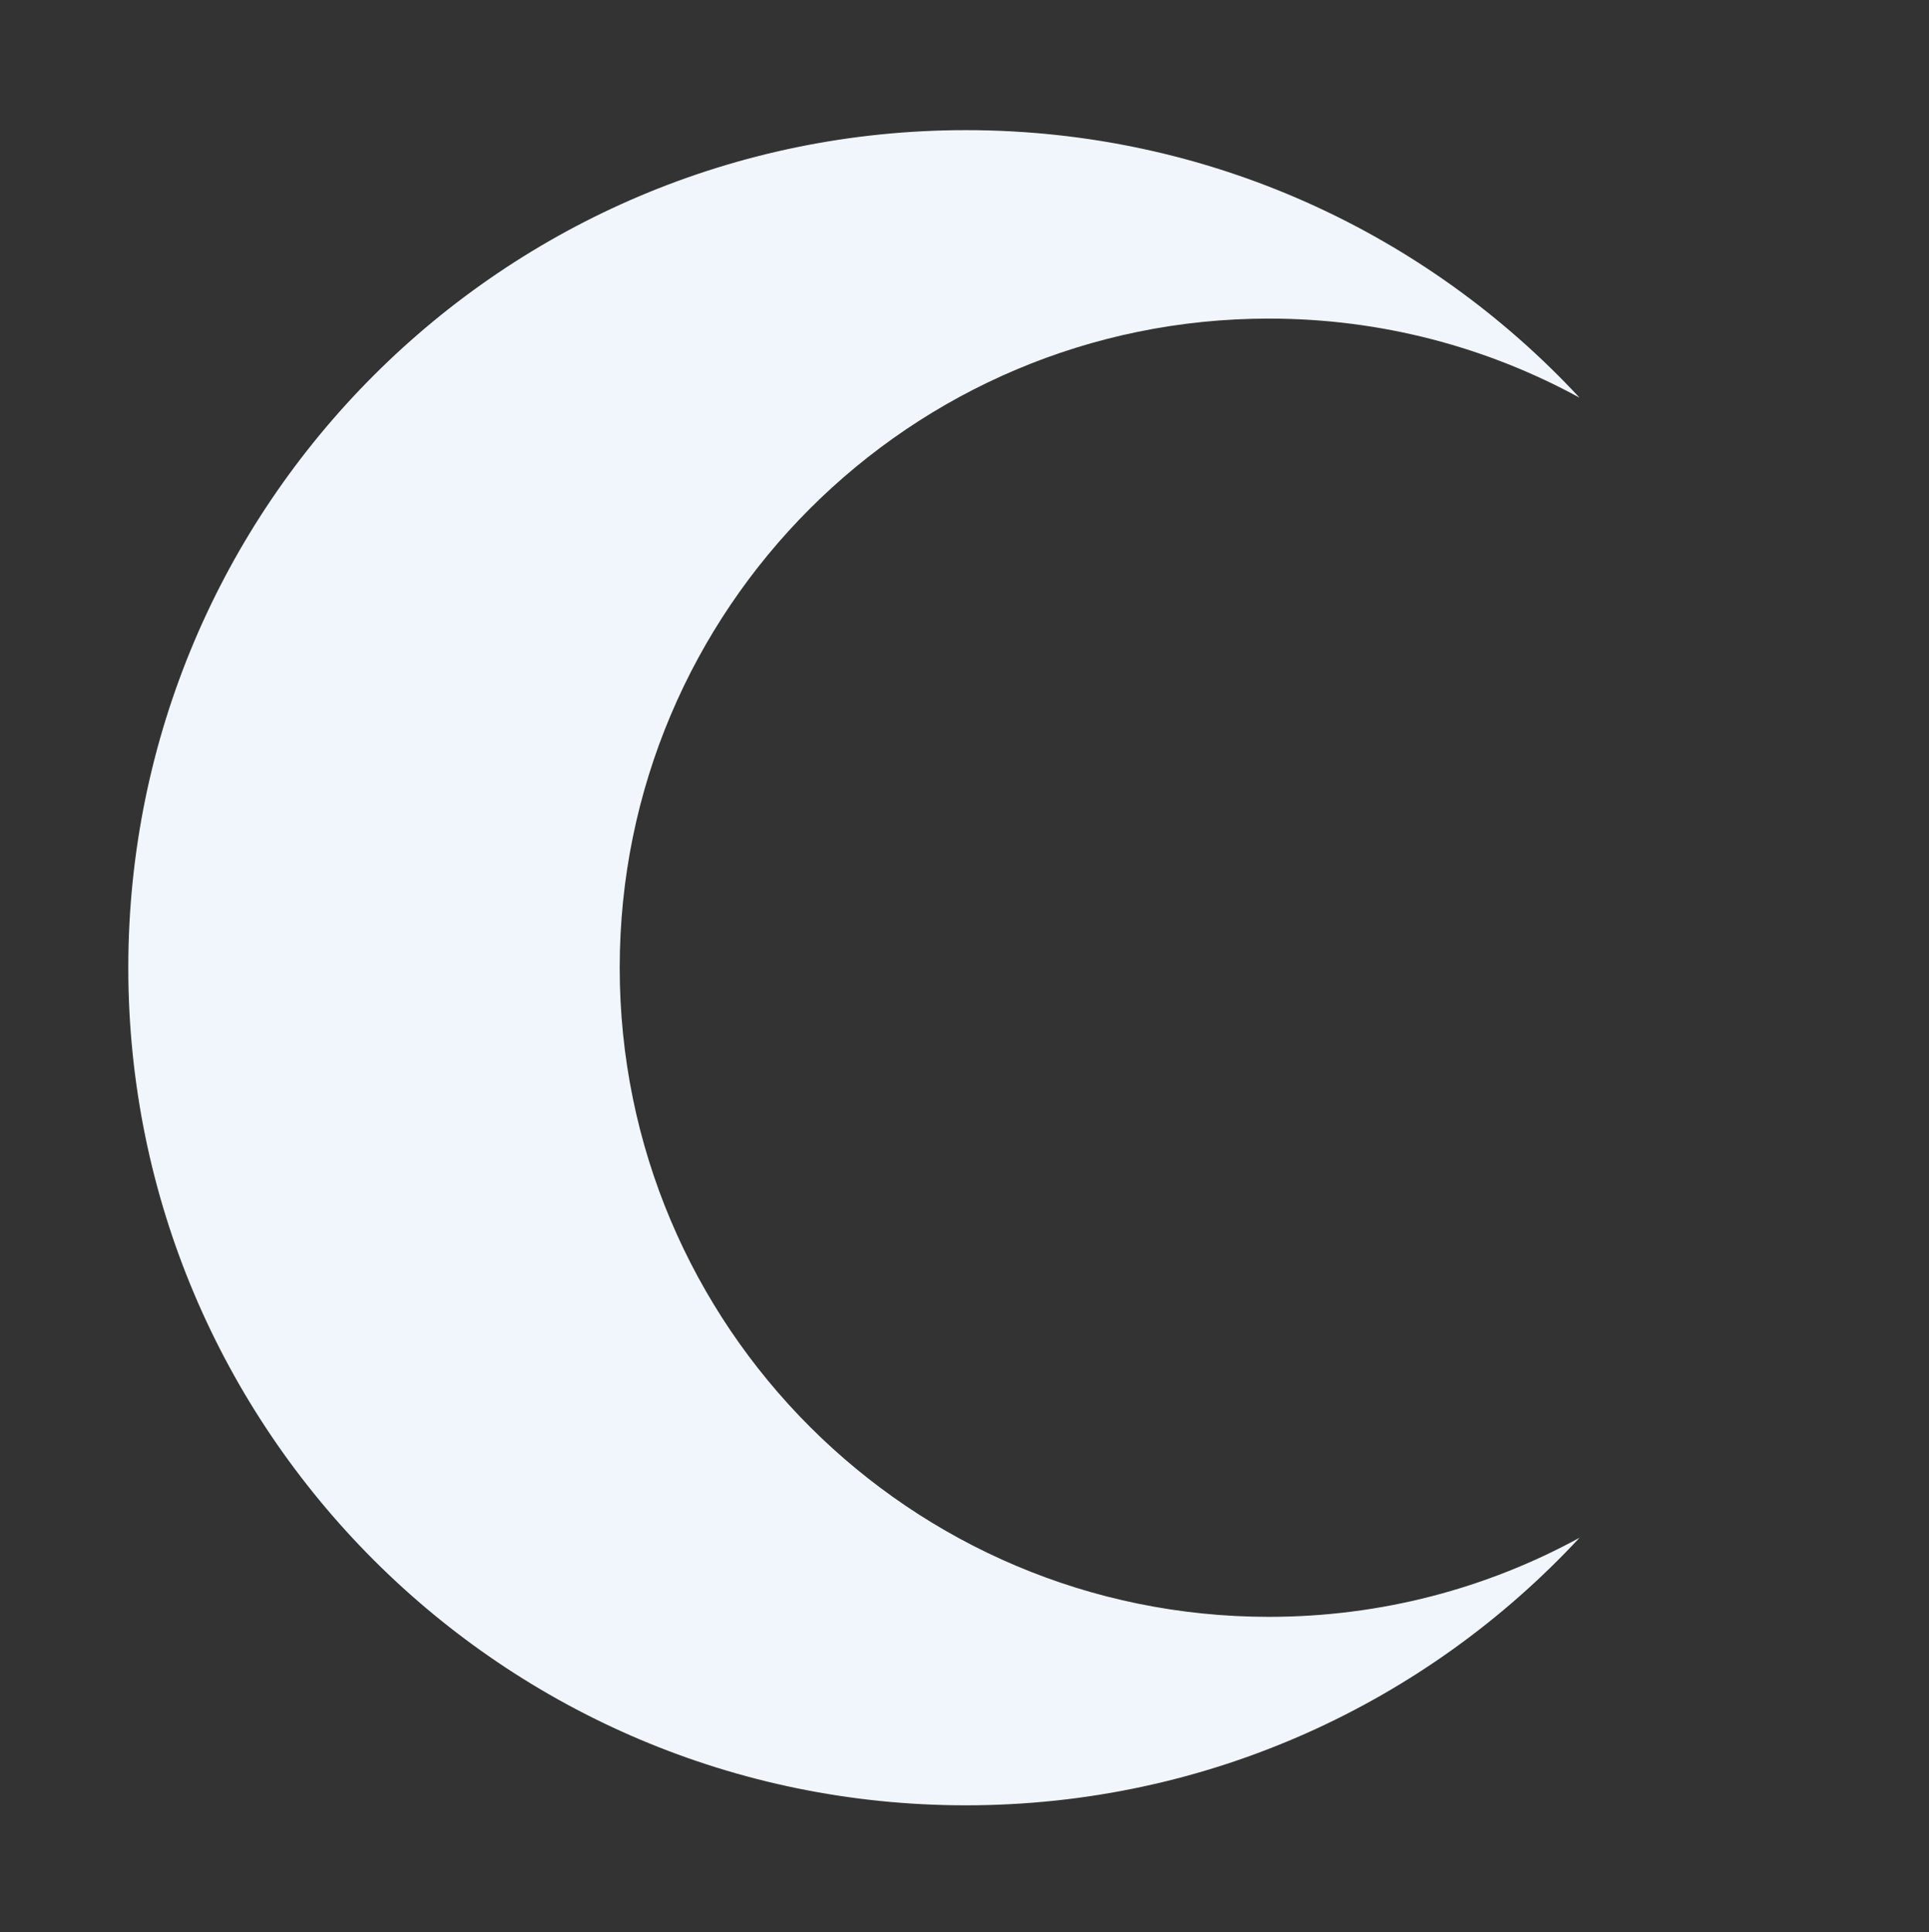 <?xml version="1.0" encoding="UTF-8" standalone="no"?>
<!DOCTYPE svg PUBLIC "-//W3C//DTD SVG 1.1//EN" "http://www.w3.org/Graphics/SVG/1.1/DTD/svg11.dtd">
<svg width="100%" height="100%" viewBox="0 0 578 579" version="1.1" xmlns="http://www.w3.org/2000/svg" xmlns:xlink="http://www.w3.org/1999/xlink" xml:space="preserve" xmlns:serif="http://www.serif.com/" style="fill-rule:evenodd;clip-rule:evenodd;stroke-linejoin:round;stroke-miterlimit:2;">
    <rect x="0" y="0" width="578" height="579" fill="#333333" stroke="none"/>
    <g transform="matrix(3.62,0,0,3.62,-3425.56,-2400.64)">
        <g id="Layer2">
            <path d="M1051.32,796.997C1060.62,796.997 1069.38,794.629 1077.03,790.449C1064.37,804.085 1046.29,812.598 1026.24,812.598C987.953,812.598 956.907,781.552 956.907,743.265C956.907,704.978 987.953,673.933 1026.24,673.933C1046.29,673.933 1064.37,682.445 1077.03,696.08C1069.38,691.901 1060.62,689.532 1051.32,689.532C1021.64,689.532 997.582,713.587 997.582,743.265C997.582,772.943 1021.64,796.997 1051.32,796.997Z" style="fill:rgb(241,246,252);fill-rule:nonzero;"/>
        </g>
    </g>
</svg>
